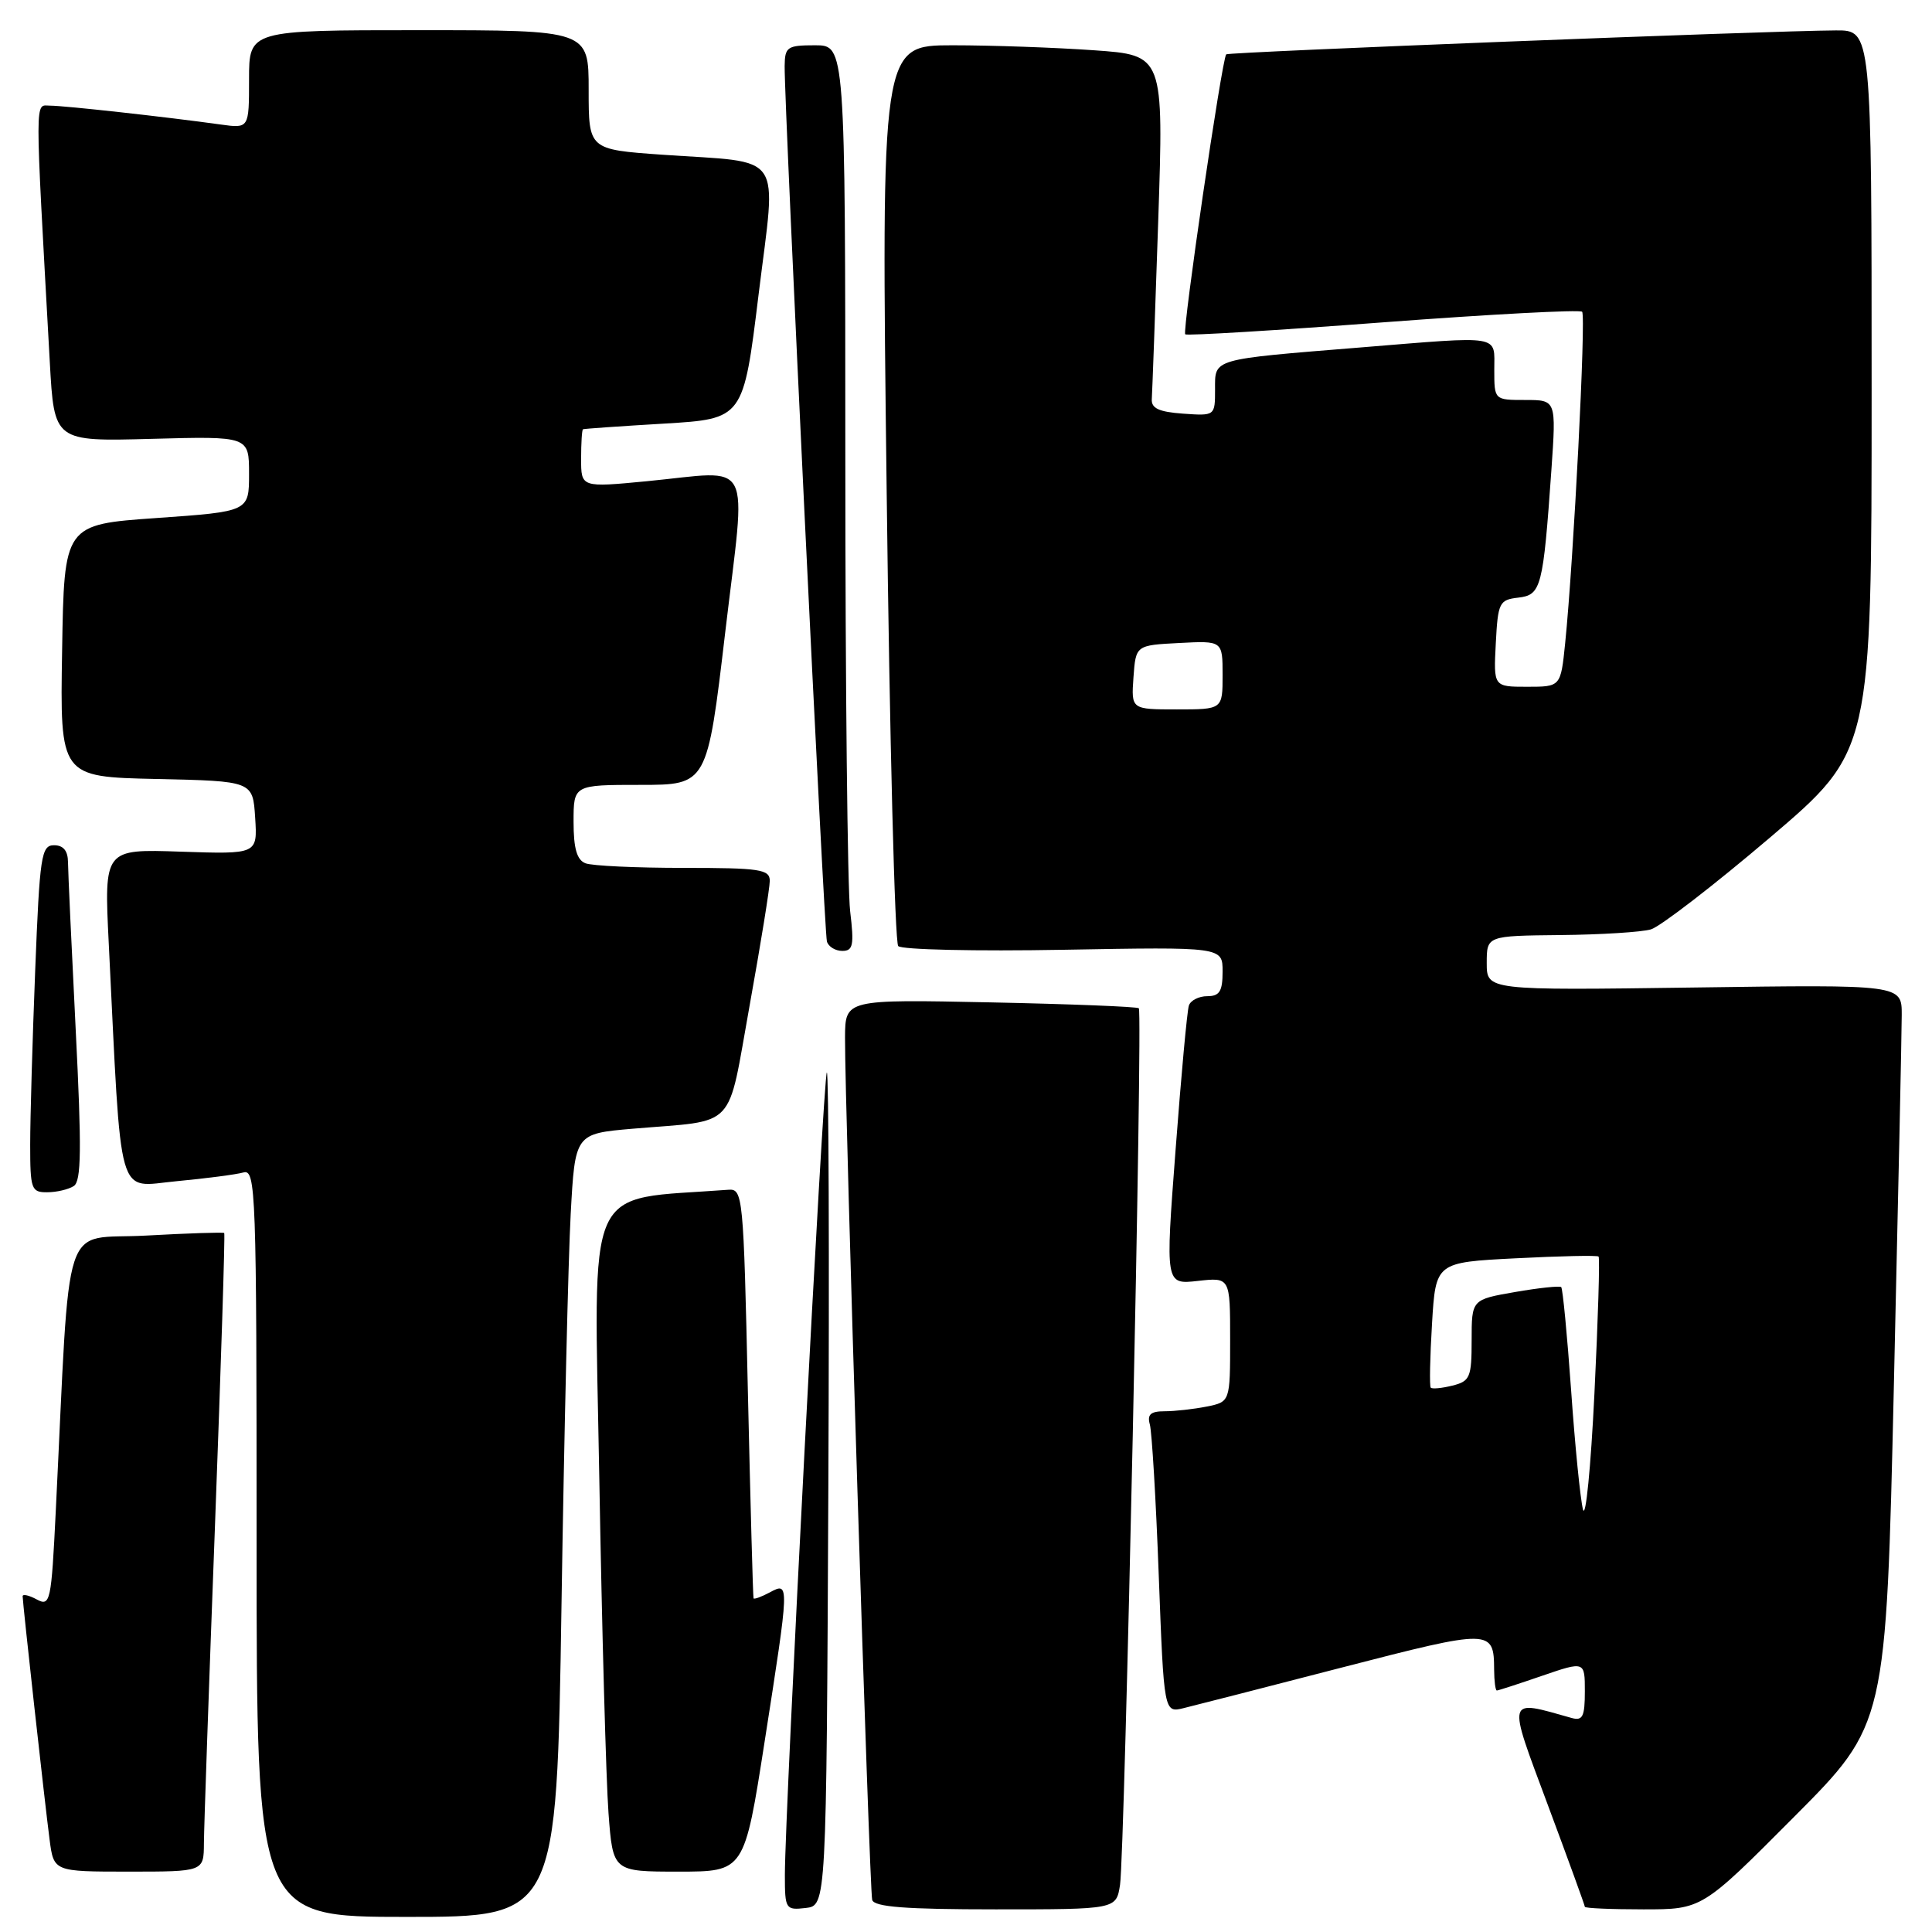 <?xml version="1.0" encoding="UTF-8" standalone="no"?>
<!DOCTYPE svg PUBLIC "-//W3C//DTD SVG 1.1//EN" "http://www.w3.org/Graphics/SVG/1.1/DTD/svg11.dtd" >
<svg xmlns="http://www.w3.org/2000/svg" xmlns:xlink="http://www.w3.org/1999/xlink" version="1.1" viewBox="0 0 256 256">
 <g >
 <path fill="currentColor"
d=" M 74.40 212.75 C 74.75 190.06 75.30 166.71 75.62 160.86 C 76.20 150.22 76.20 150.22 83.85 149.56 C 97.84 148.37 96.30 150.00 99.34 133.17 C 100.80 125.07 102.00 117.66 102.00 116.72 C 102.00 115.19 100.70 115.00 90.58 115.00 C 84.30 115.00 78.45 114.73 77.58 114.39 C 76.44 113.95 76.00 112.43 76.00 108.89 C 76.00 104.00 76.00 104.00 84.85 104.00 C 93.71 104.00 93.71 104.00 96.10 83.75 C 98.89 60.17 100.04 62.38 85.75 63.76 C 77.00 64.60 77.00 64.60 77.00 60.80 C 77.00 58.71 77.11 56.94 77.25 56.88 C 77.39 56.81 82.22 56.47 88.00 56.13 C 98.50 55.50 98.50 55.50 100.52 39.00 C 102.88 19.80 104.15 21.64 87.75 20.50 C 78.00 19.81 78.00 19.81 78.00 11.91 C 78.00 4.00 78.00 4.00 55.50 4.00 C 33.00 4.00 33.00 4.00 33.00 10.51 C 33.00 17.02 33.00 17.02 29.25 16.50 C 22.09 15.50 8.54 14.00 6.66 14.00 C 4.59 14.00 4.59 11.75 6.60 48.00 C 7.18 58.50 7.18 58.50 20.09 58.15 C 33.00 57.80 33.00 57.80 33.00 62.79 C 33.00 67.78 33.00 67.78 20.75 68.64 C 8.50 69.50 8.50 69.50 8.23 86.22 C 7.95 102.94 7.95 102.94 20.73 103.22 C 33.50 103.50 33.50 103.50 33.81 108.35 C 34.12 113.19 34.12 113.19 23.95 112.85 C 13.79 112.50 13.79 112.50 14.41 125.00 C 16.14 159.94 15.37 157.26 23.36 156.52 C 27.29 156.15 31.29 155.63 32.25 155.36 C 33.90 154.89 34.00 157.70 34.00 204.43 C 34.00 254.00 34.00 254.00 53.88 254.00 C 73.76 254.00 73.76 254.00 74.40 212.75 Z  M 109.76 197.07 C 109.90 166.59 109.81 141.86 109.56 142.11 C 109.09 142.57 104.00 239.98 104.00 248.46 C 104.00 252.97 104.10 253.12 106.75 252.82 C 109.50 252.50 109.50 252.50 109.76 197.07 Z  M 148.41 249.75 C 149.04 245.60 151.44 134.09 150.90 133.60 C 150.68 133.39 141.84 133.04 131.25 132.82 C 112.00 132.42 112.00 132.42 111.97 137.46 C 111.93 146.50 115.20 250.47 115.57 251.75 C 115.85 252.68 119.99 253.00 131.92 253.00 C 147.91 253.00 147.91 253.00 148.41 249.75 Z  M 237.72 240.75 C 249.92 228.50 249.92 228.50 250.95 183.50 C 251.52 158.75 251.99 136.69 251.99 134.48 C 252.00 130.46 252.00 130.46 224.50 130.85 C 197.00 131.23 197.00 131.23 197.00 127.61 C 197.00 124.00 197.00 124.00 206.75 123.90 C 212.11 123.85 217.51 123.51 218.75 123.15 C 219.98 122.79 227.07 117.33 234.50 111.01 C 248.00 99.52 248.00 99.52 248.00 51.76 C 248.00 4.00 248.00 4.00 243.25 4.03 C 234.57 4.07 162.77 6.89 162.48 7.20 C 161.91 7.80 156.62 43.95 157.05 44.30 C 157.30 44.50 169.11 43.78 183.30 42.71 C 197.49 41.64 209.34 41.01 209.64 41.31 C 210.17 41.84 208.52 74.11 207.39 85.25 C 206.80 91.00 206.80 91.00 202.35 91.00 C 197.90 91.00 197.90 91.00 198.20 85.25 C 198.48 79.85 198.66 79.48 201.17 79.19 C 204.22 78.84 204.47 77.88 205.57 62.25 C 206.21 53.00 206.21 53.00 202.11 53.00 C 198.00 53.00 198.00 53.00 198.00 49.00 C 198.00 44.30 199.20 44.50 180.27 46.04 C 160.40 47.65 161.00 47.48 161.00 51.60 C 161.00 55.11 161.00 55.11 156.75 54.81 C 153.55 54.58 152.53 54.10 152.62 52.87 C 152.68 51.98 153.07 41.36 153.47 29.28 C 154.20 7.31 154.20 7.31 144.95 6.66 C 139.86 6.30 131.43 6.00 126.23 6.00 C 116.76 6.00 116.76 6.00 117.49 65.25 C 117.88 97.84 118.57 124.89 119.02 125.36 C 119.46 125.84 129.32 126.06 140.91 125.85 C 162.00 125.47 162.00 125.47 162.00 128.73 C 162.00 131.35 161.60 132.00 159.97 132.00 C 158.85 132.00 157.75 132.56 157.53 133.25 C 157.30 133.94 156.51 142.54 155.77 152.36 C 154.41 170.21 154.41 170.21 158.71 169.73 C 163.00 169.25 163.00 169.25 163.00 177.50 C 163.00 185.75 163.00 185.75 159.88 186.38 C 158.16 186.72 155.65 187.00 154.31 187.00 C 152.46 187.00 151.99 187.43 152.36 188.75 C 152.63 189.71 153.17 198.71 153.54 208.74 C 154.23 226.98 154.23 226.98 156.86 226.33 C 158.31 225.98 167.82 223.54 177.98 220.91 C 197.62 215.84 197.95 215.84 197.98 221.25 C 197.99 222.76 198.15 224.00 198.34 224.00 C 198.53 224.00 201.23 223.12 204.34 222.05 C 210.00 220.11 210.00 220.11 210.00 224.12 C 210.00 227.46 209.71 228.05 208.25 227.64 C 199.54 225.19 199.69 224.65 205.07 239.10 C 207.78 246.37 210.00 252.48 210.00 252.66 C 210.00 252.85 213.49 253.00 217.77 253.00 C 225.53 253.00 225.53 253.00 237.72 240.75 Z  M 27.02 244.25 C 27.03 242.19 27.69 223.20 28.49 202.05 C 29.28 180.90 29.84 163.50 29.71 163.38 C 29.59 163.26 24.93 163.41 19.35 163.72 C 7.99 164.35 9.37 160.14 7.39 200.22 C 6.80 212.27 6.66 212.89 4.88 211.94 C 3.85 211.38 3.00 211.19 3.00 211.51 C 3.00 212.39 5.93 238.87 6.57 243.75 C 7.12 248.00 7.12 248.00 17.06 248.00 C 27.00 248.00 27.00 248.00 27.02 244.25 Z  M 101.32 230.75 C 104.62 209.64 104.63 209.59 102.00 211.00 C 100.90 211.59 99.93 211.94 99.85 211.79 C 99.77 211.63 99.44 199.35 99.10 184.50 C 98.52 158.30 98.44 157.50 96.50 157.65 C 77.19 159.11 78.71 155.72 79.41 195.85 C 79.76 216.01 80.31 235.99 80.63 240.25 C 81.21 248.00 81.21 248.00 89.92 248.00 C 98.63 248.00 98.63 248.00 101.32 230.75 Z  M 9.77 157.16 C 10.78 156.52 10.83 152.31 10.03 136.43 C 9.48 125.47 9.02 115.49 9.01 114.25 C 9.00 112.74 8.40 112.00 7.16 112.00 C 5.47 112.00 5.26 113.38 4.66 128.66 C 4.30 137.82 4.00 148.17 4.00 151.66 C 4.00 157.57 4.15 158.00 6.25 157.98 C 7.49 157.98 9.07 157.61 9.77 157.16 Z  M 112.65 120.75 C 112.30 117.86 112.01 90.86 112.01 60.75 C 112.00 6.00 112.00 6.00 108.00 6.00 C 104.31 6.00 104.00 6.21 103.97 8.75 C 103.92 14.03 109.20 123.51 109.57 124.75 C 109.77 125.44 110.69 126.00 111.61 126.00 C 113.04 126.00 113.19 125.24 112.65 120.75 Z  M 209.75 200.00 C 209.40 198.62 208.69 191.52 208.18 184.20 C 207.66 176.89 207.07 170.75 206.87 170.55 C 206.67 170.36 203.91 170.65 200.75 171.20 C 195.00 172.20 195.00 172.20 195.00 177.58 C 195.00 182.51 194.79 183.02 192.45 183.60 C 191.05 183.95 189.76 184.07 189.58 183.87 C 189.40 183.67 189.48 179.85 189.75 175.39 C 190.24 167.27 190.24 167.27 200.87 166.73 C 206.72 166.43 211.64 166.32 211.82 166.50 C 212.00 166.67 211.75 174.84 211.27 184.66 C 210.79 194.47 210.11 201.38 209.75 200.00 Z  M 150.19 89.75 C 150.50 85.50 150.50 85.50 156.25 85.20 C 162.00 84.90 162.00 84.90 162.00 89.45 C 162.00 94.00 162.00 94.00 155.94 94.00 C 149.89 94.00 149.89 94.00 150.19 89.75 Z "/>
</g>
</svg>